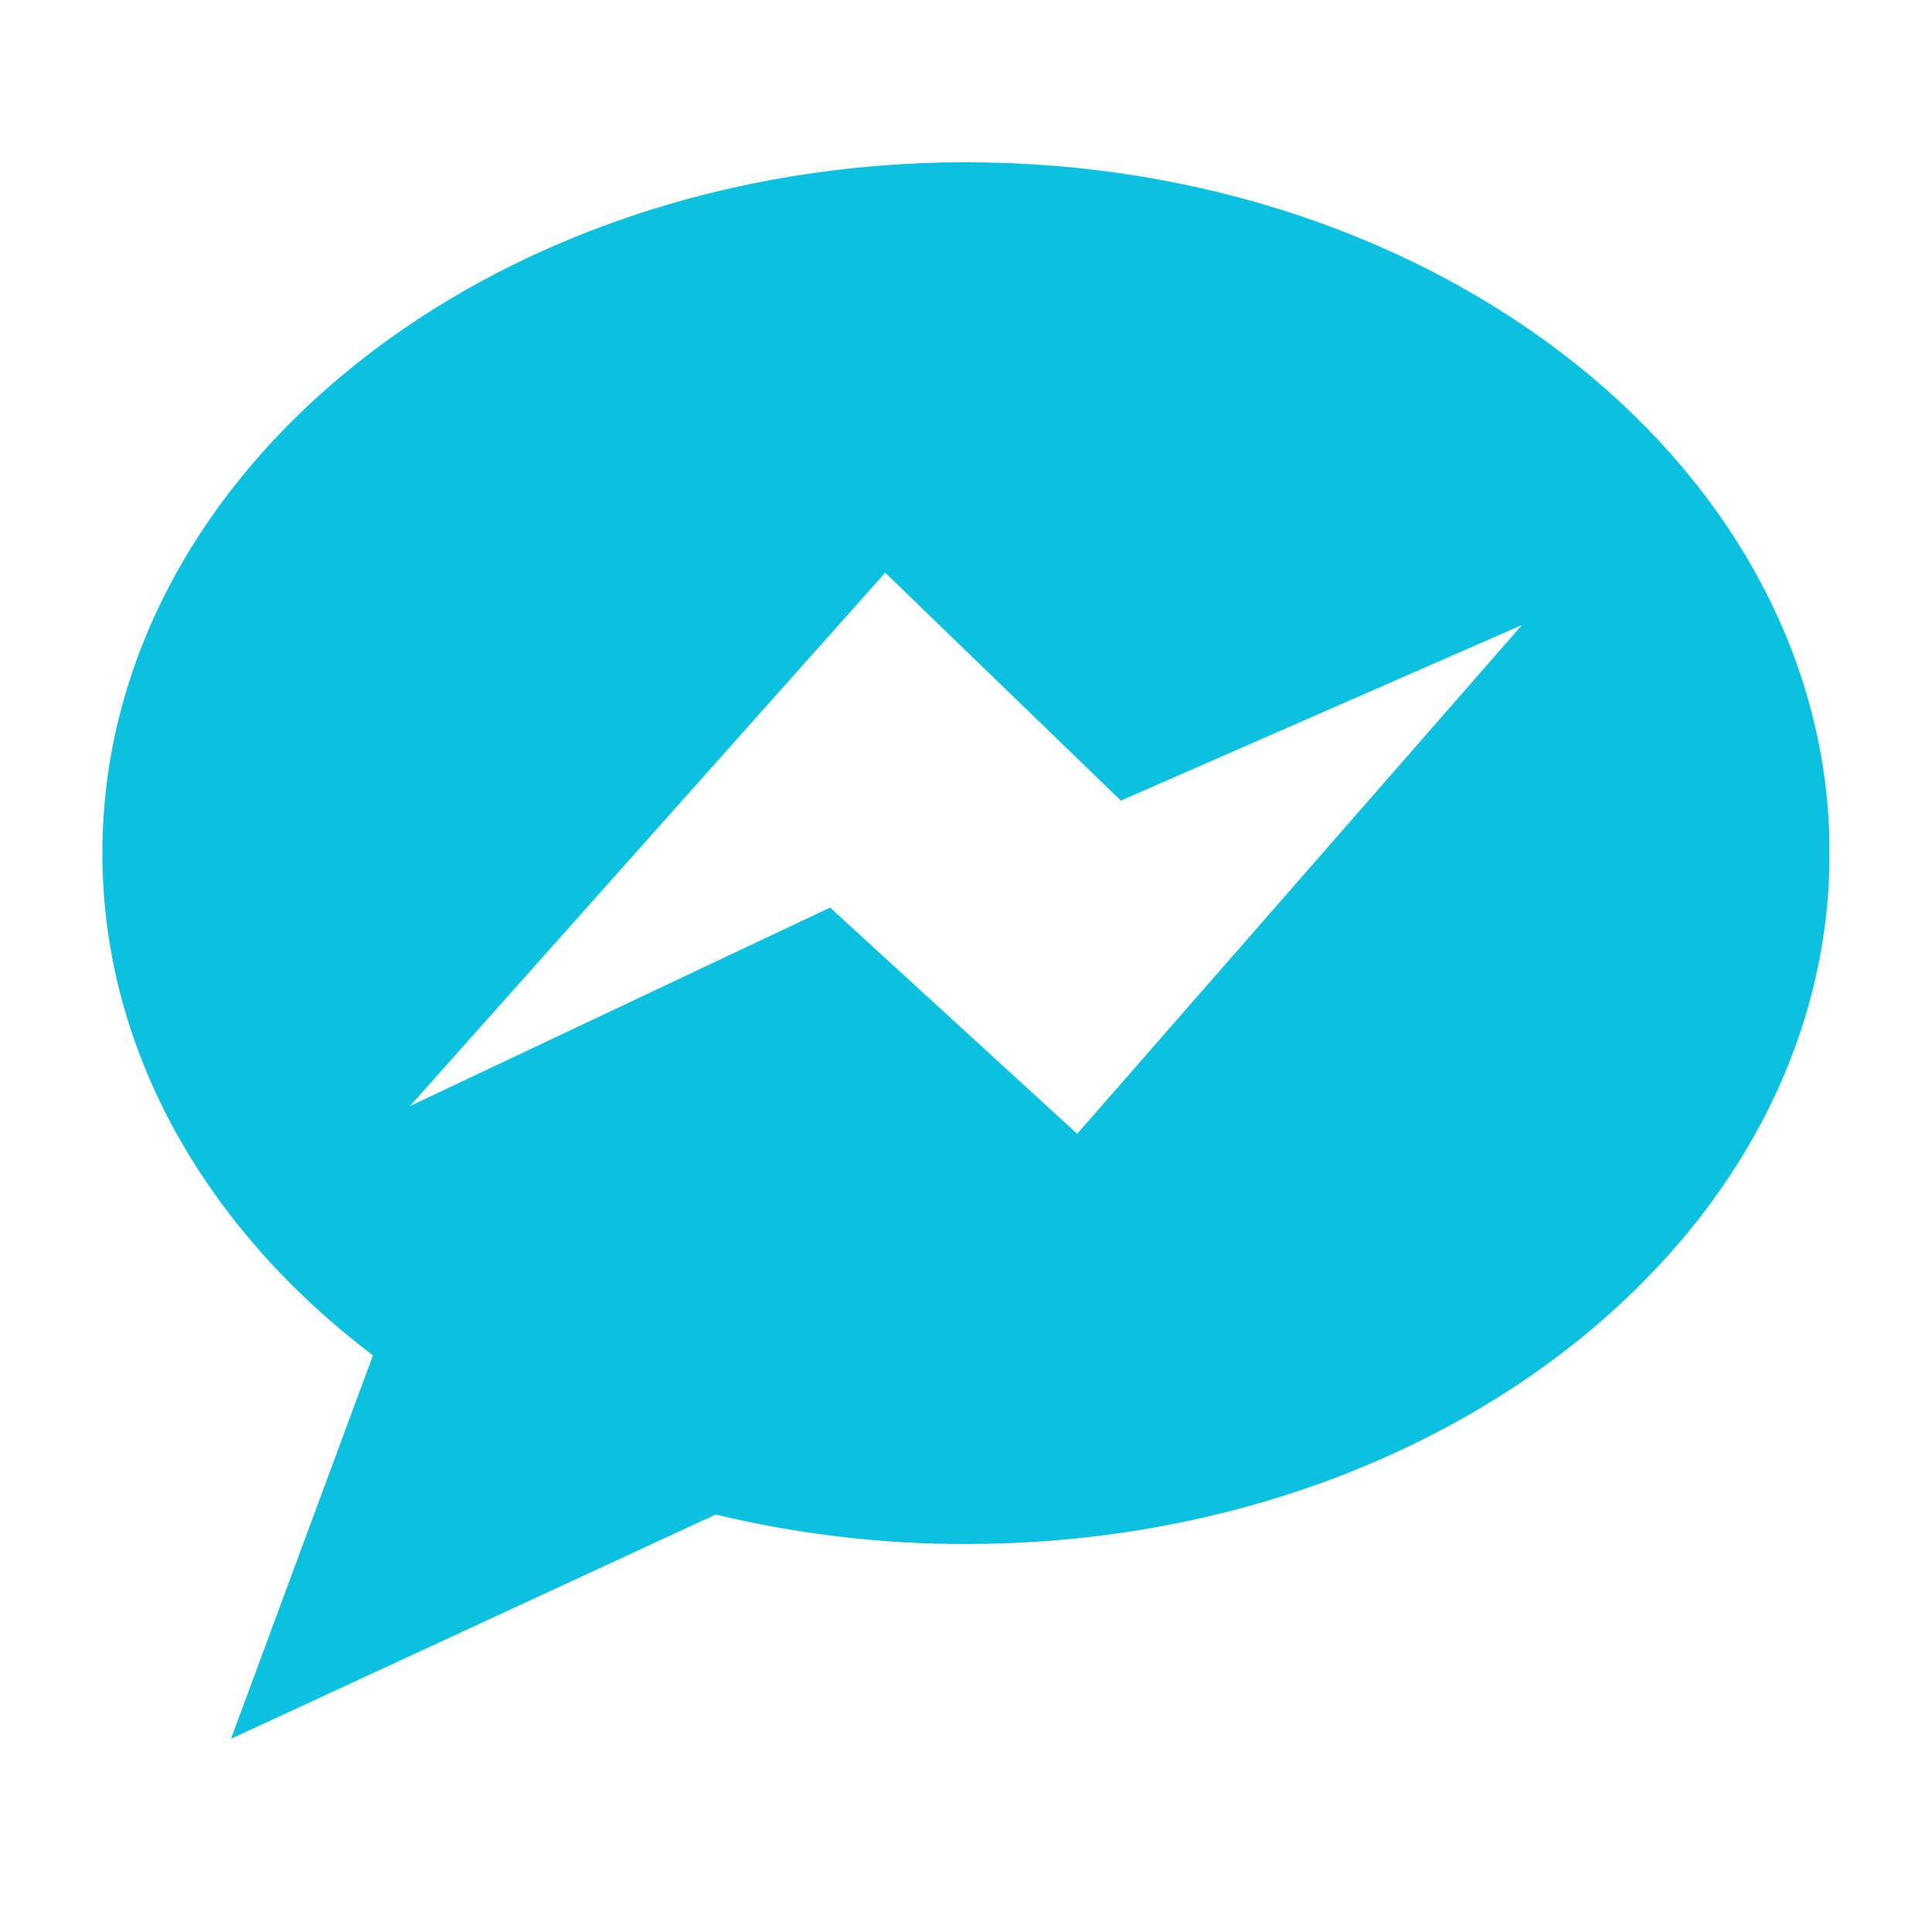 <svg xmlns="http://www.w3.org/2000/svg" xmlns:xlink="http://www.w3.org/1999/xlink" width="500" zoomAndPan="magnify" viewBox="0 0 375 375" height="500" preserveAspectRatio="xMidYMid meet" version="1.2"><defs><clipPath id="b96bc3363b"><path d="M 129.797 196 L 138.797 196 L 138.797 205 L 129.797 205 Z M 129.797 196 "/></clipPath><clipPath id="d49e97e20a"><path d="M 19.828 31.5 L 355.078 31.5 L 355.078 337.5 L 19.828 337.5 Z M 19.828 31.5 "/></clipPath></defs><g id="509dde0220"><path style=" stroke:none;fill-rule:nonzero;fill:#000000;fill-opacity:1;" d="M 134.297 198.109 C 132.98 198.109 131.91 199.18 131.91 200.5 C 131.91 201.816 132.98 202.887 134.297 202.887 C 135.617 202.887 136.688 201.816 136.688 200.5 C 136.688 199.18 135.617 198.109 134.297 198.109 Z M 134.297 202.043 C 133.445 202.043 132.754 201.352 132.754 200.5 C 132.754 199.645 133.445 198.953 134.297 198.953 C 135.152 198.953 135.844 199.645 135.844 200.5 C 135.844 201.352 135.152 202.043 134.297 202.043 Z M 134.297 202.043 "/><path style=" stroke:none;fill-rule:nonzero;fill:#000000;fill-opacity:1;" d="M 136.777 197.535 C 136.512 197.535 136.297 197.754 136.297 198.02 C 136.297 198.285 136.512 198.504 136.777 198.504 C 137.043 198.504 137.262 198.285 137.262 198.02 C 137.262 197.754 137.043 197.535 136.777 197.535 Z M 136.777 197.535 "/><g clip-rule="nonzero" clip-path="url(#b96bc3363b)"><path style=" stroke:none;fill-rule:nonzero;fill:#000000;fill-opacity:1;" d="M 136.656 196 L 131.941 196 C 130.762 196 129.797 196.961 129.797 198.141 L 129.797 202.855 C 129.797 204.035 130.762 205 131.941 205 L 136.656 205 C 137.836 205 138.797 204.035 138.797 202.855 L 138.797 198.141 C 138.797 196.961 137.836 196 136.656 196 Z M 137.957 202.855 C 137.957 203.57 137.371 204.156 136.656 204.156 L 131.941 204.156 C 131.227 204.156 130.641 203.57 130.641 202.855 L 130.641 198.141 C 130.641 197.426 131.227 196.844 131.941 196.844 L 136.656 196.844 C 137.371 196.844 137.957 197.426 137.957 198.141 Z M 137.957 202.855 "/></g><g clip-rule="nonzero" clip-path="url(#d49e97e20a)"><path style=" stroke:none;fill-rule:nonzero;fill:#0cc0df;fill-opacity:1;" d="M 187.496 31.496 C 94.918 31.496 19.871 91.535 19.871 165.598 C 19.871 203.996 40.051 238.621 72.387 263.07 L 44.832 337.504 L 138.922 293.969 C 154.883 297.809 171.074 299.719 187.496 299.695 C 280.07 299.695 355.121 239.656 355.121 165.598 C 355.121 91.535 280.07 31.496 187.496 31.496 Z M 209.078 220.074 L 161.117 176.156 L 79.586 214.672 L 171.816 111.164 L 217.562 155.402 L 295.402 121.324 Z M 209.078 220.074 "/></g></g></svg>